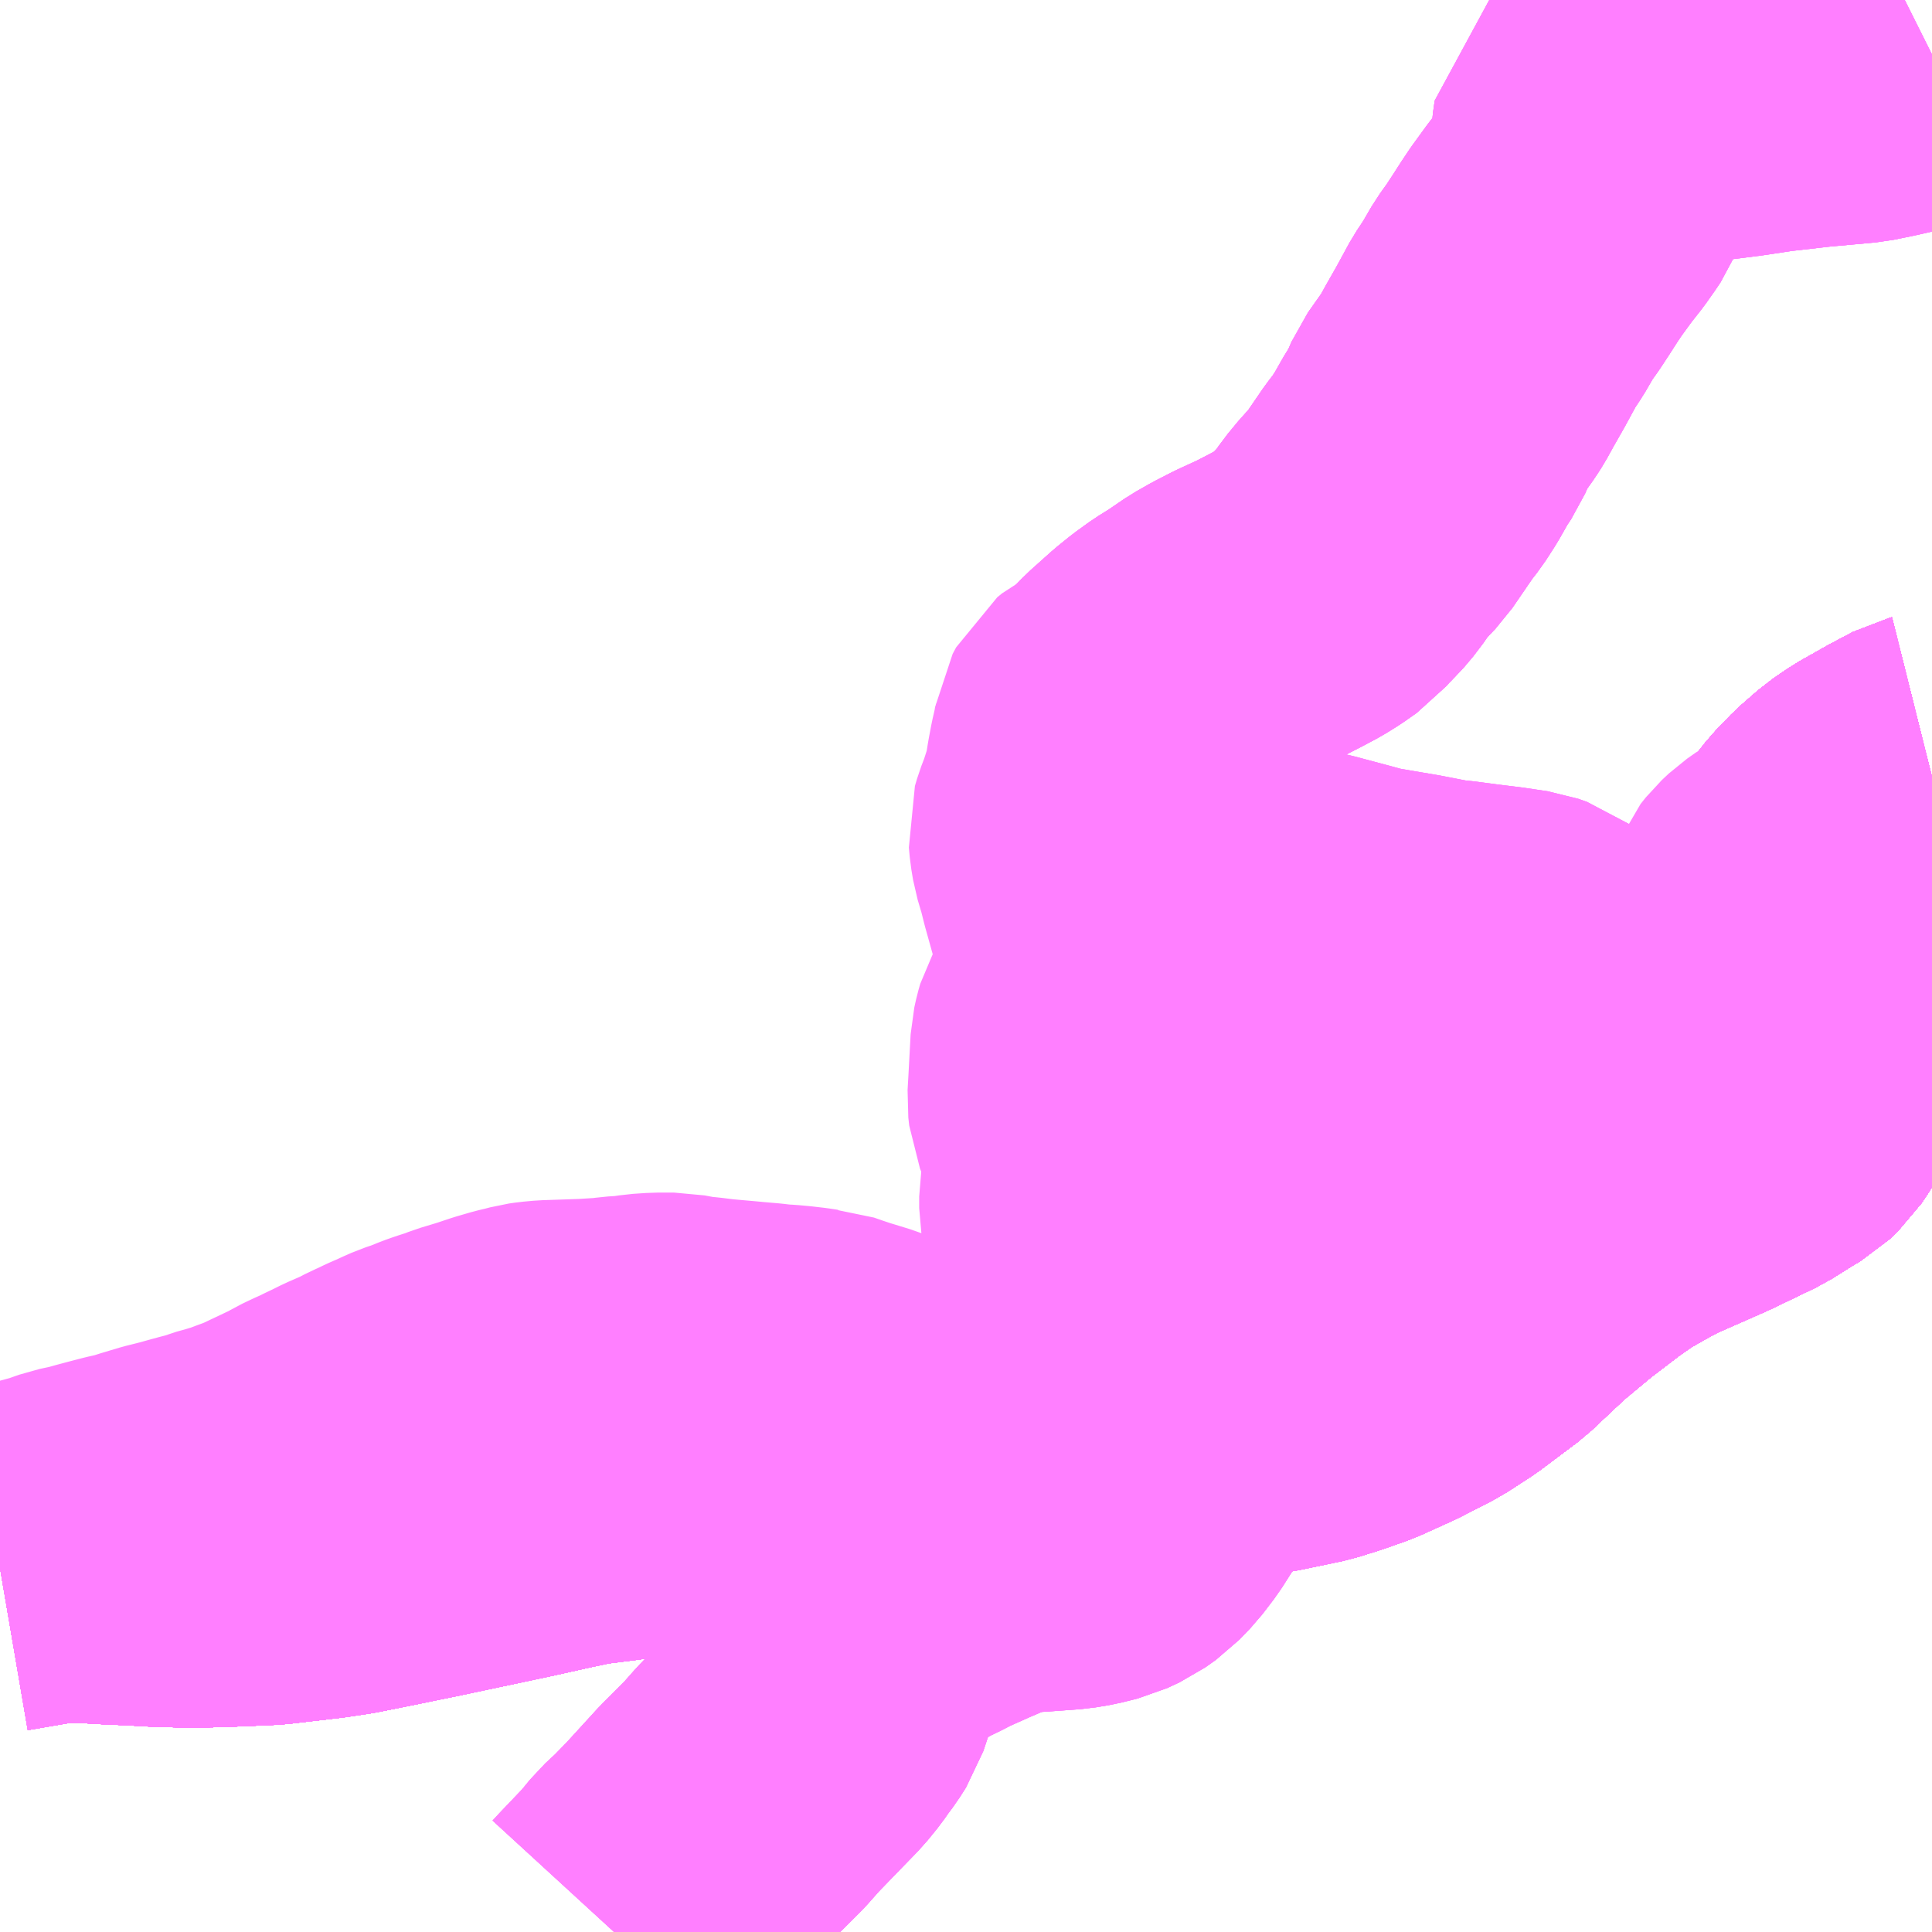 <?xml version="1.0" encoding="UTF-8"?>
<svg  xmlns="http://www.w3.org/2000/svg" xmlns:xlink="http://www.w3.org/1999/xlink" xmlns:go="http://purl.org/svgmap/profile" property="N07_001,N07_002,N07_003,N07_004,N07_005,N07_006,N07_007" viewBox="13280.273 -3480.469 4.395 4.395" go:dataArea="13280.2734375 -3480.46875 4.39453125 4.39453125" >
<globalCoordinateSystem srsName="http://purl.org/crs/84" transform="matrix(100.0,0.0,0.0,-100.0,0.0,0.0)" />
<defs>
 <g id="p0" >
  <circle cx="0.0" cy="0.0" r="3" stroke="green" stroke-width="0.75" vector-effect="non-scaling-stroke" />
 </g>
</defs>
<g fill="none" fill-rule="evenodd" stroke="#FF00FF" stroke-width="0.75" opacity="0.5" vector-effect="non-scaling-stroke" stroke-linejoin="bevel" >
<path content="1,JR東海バス（株）,セレナーデ号,1.0,1.0,1.0," xlink:title="1" d="M13284.668,-3478.701L13284.664,-3478.7L13284.613,-3478.673L13284.551,-3478.638L13284.519,-3478.616L13284.48,-3478.582L13284.448,-3478.549L13284.425,-3478.52L13284.414,-3478.5L13284.387,-3478.441L13284.369,-3478.387L13284.361,-3478.347L13284.359,-3478.317L13284.36,-3478.289L13284.367,-3478.24L13284.379,-3478.156L13284.383,-3478.121L13284.384,-3478.092L13284.379,-3478.057L13284.37,-3478.014L13284.361,-3477.986L13284.348,-3477.964L13284.332,-3477.94L13284.314,-3477.923L13284.292,-3477.91L13284.241,-3477.878L13284.139,-3477.829L13284.014,-3477.774L13283.968,-3477.749L13283.921,-3477.722L13283.915,-3477.718L13283.872,-3477.688L13283.796,-3477.63L13283.719,-3477.566L13283.636,-3477.488L13283.552,-3477.425L13283.498,-3477.39L13283.424,-3477.352L13283.349,-3477.318L13283.298,-3477.3L13283.25,-3477.285L13283.154,-3477.265L13283.008,-3477.244L13282.657,-3477.198L13282.507,-3477.177L13282.453,-3477.171L13282.257,-3477.144L13281.993,-3477.108L13281.765,-3477.078L13281.681,-3477.066L13281.595,-3477.055L13281.538,-3477.043L13281.453,-3477.024L13281.246,-3476.98L13281.129,-3476.956L13281.059,-3476.942L13281.006,-3476.934L13280.886,-3476.92L13280.768,-3476.915L13280.7,-3476.914L13280.63,-3476.916L13280.575,-3476.919L13280.528,-3476.921L13280.458,-3476.925L13280.414,-3476.925L13280.378,-3476.921L13280.273,-3476.903"/>
<path content="1,一畑バス（株）,広島～三次・出雲線,8.0,8.0,8.0," xlink:title="1" d="M13284.668,-3478.701L13284.664,-3478.7L13284.613,-3478.673L13284.551,-3478.638L13284.519,-3478.616L13284.48,-3478.582L13284.448,-3478.549L13284.425,-3478.52L13284.414,-3478.5L13284.387,-3478.441L13284.369,-3478.387L13284.361,-3478.347L13284.359,-3478.317L13284.36,-3478.289L13284.367,-3478.24L13284.379,-3478.156L13284.383,-3478.121L13284.384,-3478.092L13284.379,-3478.057L13284.37,-3478.014L13284.361,-3477.986L13284.348,-3477.964L13284.332,-3477.94L13284.314,-3477.923L13284.292,-3477.91L13284.241,-3477.878L13284.139,-3477.829L13284.014,-3477.774L13283.968,-3477.749L13283.921,-3477.722L13283.915,-3477.718L13283.872,-3477.688L13283.796,-3477.63L13283.719,-3477.566L13283.636,-3477.488L13283.552,-3477.425L13283.498,-3477.39L13283.424,-3477.352L13283.349,-3477.318L13283.298,-3477.3L13283.25,-3477.285L13283.154,-3477.265L13283.008,-3477.244L13282.657,-3477.198L13282.507,-3477.177L13282.453,-3477.171L13282.257,-3477.144L13281.993,-3477.108L13281.765,-3477.078L13281.681,-3477.066L13281.595,-3477.055L13281.538,-3477.043L13281.453,-3477.024L13281.246,-3476.98L13281.129,-3476.956L13281.059,-3476.942L13281.006,-3476.934L13280.886,-3476.92L13280.768,-3476.915L13280.7,-3476.914L13280.63,-3476.916L13280.575,-3476.919L13280.528,-3476.921L13280.458,-3476.925L13280.414,-3476.925L13280.378,-3476.921L13280.273,-3476.903"/>
<path content="1,一畑バス（株）,広島～松江線,8.0,8.0,8.0," xlink:title="1" d="M13284.668,-3478.701L13284.664,-3478.7L13284.613,-3478.673L13284.551,-3478.638L13284.519,-3478.616L13284.48,-3478.582L13284.448,-3478.549L13284.425,-3478.52L13284.414,-3478.5L13284.387,-3478.441L13284.369,-3478.387L13284.361,-3478.347L13284.359,-3478.317L13284.36,-3478.289L13284.367,-3478.24L13284.379,-3478.156L13284.383,-3478.121L13284.384,-3478.092L13284.379,-3478.057L13284.37,-3478.014L13284.361,-3477.986L13284.348,-3477.964L13284.332,-3477.94L13284.314,-3477.923L13284.292,-3477.91L13284.241,-3477.878L13284.139,-3477.829L13284.014,-3477.774L13283.968,-3477.749L13283.921,-3477.722L13283.915,-3477.718L13283.872,-3477.688L13283.796,-3477.63L13283.719,-3477.566L13283.636,-3477.488L13283.552,-3477.425L13283.498,-3477.39L13283.424,-3477.352L13283.349,-3477.318L13283.298,-3477.3L13283.25,-3477.285L13283.154,-3477.265L13283.008,-3477.244L13282.657,-3477.198L13282.507,-3477.177L13282.453,-3477.171L13282.257,-3477.144L13281.993,-3477.108L13281.765,-3477.078L13281.681,-3477.066L13281.595,-3477.055L13281.538,-3477.043L13281.453,-3477.024L13281.246,-3476.98L13281.129,-3476.956L13281.059,-3476.942L13281.006,-3476.934L13280.886,-3476.92L13280.768,-3476.915L13280.7,-3476.914L13280.63,-3476.916L13280.575,-3476.919L13280.528,-3476.921L13280.458,-3476.925L13280.414,-3476.925L13280.378,-3476.921L13280.273,-3476.903"/>
<path content="1,一畑バス（株）,福岡～出雲・松江線,1.0,1.0,1.0," xlink:title="1" d="M13284.668,-3478.701L13284.664,-3478.7L13284.613,-3478.673L13284.551,-3478.638L13284.519,-3478.616L13284.48,-3478.582L13284.448,-3478.549L13284.425,-3478.52L13284.414,-3478.5L13284.387,-3478.441L13284.369,-3478.387L13284.361,-3478.347L13284.359,-3478.317L13284.36,-3478.289L13284.367,-3478.24L13284.379,-3478.156L13284.383,-3478.121L13284.384,-3478.092L13284.379,-3478.057L13284.37,-3478.014L13284.361,-3477.986L13284.348,-3477.964L13284.332,-3477.94L13284.314,-3477.923L13284.292,-3477.91L13284.241,-3477.878L13284.139,-3477.829L13284.014,-3477.774L13283.968,-3477.749L13283.921,-3477.722L13283.915,-3477.718L13283.872,-3477.688L13283.796,-3477.63L13283.719,-3477.566L13283.636,-3477.488L13283.552,-3477.425L13283.498,-3477.39L13283.424,-3477.352L13283.349,-3477.318L13283.298,-3477.3L13283.25,-3477.285L13283.154,-3477.265L13283.008,-3477.244L13282.657,-3477.198L13282.507,-3477.177L13282.453,-3477.171L13282.257,-3477.144L13281.993,-3477.108L13281.765,-3477.078L13281.681,-3477.066L13281.595,-3477.055L13281.538,-3477.043L13281.453,-3477.024L13281.246,-3476.98L13281.129,-3476.956L13281.059,-3476.942L13281.006,-3476.934L13280.886,-3476.92L13280.768,-3476.915L13280.7,-3476.914L13280.63,-3476.916L13280.575,-3476.919L13280.528,-3476.921L13280.458,-3476.925L13280.414,-3476.925L13280.378,-3476.921L13280.273,-3476.903"/>
<path content="1,中国JRバス（株）,広島・三次～名古屋　セレナーデ号,1.0,1.0,1.0," xlink:title="1" d="M13280.273,-3476.903L13280.378,-3476.921L13280.414,-3476.925L13280.458,-3476.925L13280.528,-3476.921L13280.575,-3476.919L13280.63,-3476.916L13280.7,-3476.914L13280.768,-3476.915L13280.886,-3476.92L13281.006,-3476.934L13281.059,-3476.942L13281.129,-3476.956L13281.246,-3476.98L13281.453,-3477.024L13281.538,-3477.043L13281.595,-3477.055L13281.681,-3477.066L13281.765,-3477.078L13281.993,-3477.108L13282.257,-3477.144L13282.453,-3477.171L13282.507,-3477.177L13282.657,-3477.198L13283.008,-3477.244L13283.154,-3477.265L13283.25,-3477.285L13283.298,-3477.3L13283.349,-3477.318L13283.424,-3477.352L13283.498,-3477.39L13283.552,-3477.425L13283.636,-3477.488L13283.719,-3477.566L13283.796,-3477.63L13283.872,-3477.688L13283.915,-3477.718L13283.921,-3477.722L13283.968,-3477.749L13284.014,-3477.774L13284.139,-3477.829L13284.241,-3477.878L13284.292,-3477.91L13284.314,-3477.923L13284.332,-3477.94L13284.348,-3477.964L13284.361,-3477.986L13284.37,-3478.014L13284.379,-3478.057L13284.384,-3478.092L13284.383,-3478.121L13284.379,-3478.156L13284.367,-3478.24L13284.36,-3478.289L13284.359,-3478.317L13284.361,-3478.347L13284.369,-3478.387L13284.387,-3478.441L13284.414,-3478.5L13284.425,-3478.52L13284.448,-3478.549L13284.48,-3478.582L13284.519,-3478.616L13284.551,-3478.638L13284.613,-3478.673L13284.664,-3478.7L13284.668,-3478.701"/>
<path content="1,中国JRバス（株）,広島～出雲市　みこと,8.0,8.0,8.0," xlink:title="1" d="M13284.668,-3478.701L13284.664,-3478.7L13284.613,-3478.673L13284.551,-3478.638L13284.519,-3478.616L13284.48,-3478.582L13284.448,-3478.549L13284.425,-3478.52L13284.414,-3478.5L13284.387,-3478.441L13284.369,-3478.387L13284.361,-3478.347L13284.359,-3478.317L13284.36,-3478.289L13284.367,-3478.24L13284.379,-3478.156L13284.383,-3478.121L13284.384,-3478.092L13284.379,-3478.057L13284.37,-3478.014L13284.361,-3477.986L13284.348,-3477.964L13284.332,-3477.94L13284.314,-3477.923L13284.292,-3477.91L13284.241,-3477.878L13284.139,-3477.829L13284.014,-3477.774L13283.968,-3477.749L13283.921,-3477.722L13283.915,-3477.718L13283.872,-3477.688L13283.796,-3477.63L13283.719,-3477.566L13283.636,-3477.488L13283.552,-3477.425L13283.498,-3477.39L13283.424,-3477.352L13283.349,-3477.318L13283.298,-3477.3L13283.25,-3477.285L13283.154,-3477.265L13283.008,-3477.244L13282.657,-3477.198L13282.507,-3477.177L13282.453,-3477.171L13282.257,-3477.144L13281.993,-3477.108L13281.765,-3477.078L13281.681,-3477.066L13281.595,-3477.055L13281.538,-3477.043L13281.453,-3477.024L13281.246,-3476.98L13281.129,-3476.956L13281.059,-3476.942L13281.006,-3476.934L13280.886,-3476.92L13280.768,-3476.915L13280.7,-3476.914L13280.63,-3476.916L13280.575,-3476.919L13280.528,-3476.921L13280.458,-3476.925L13280.414,-3476.925L13280.378,-3476.921L13280.273,-3476.903"/>
<path content="1,中国JRバス（株）,江津・益田・浜田～大阪　浜田道エクスプレス,3.0,3.0,3.0," xlink:title="1" d="M13280.273,-3476.903L13280.378,-3476.921L13280.414,-3476.925L13280.458,-3476.925L13280.528,-3476.921L13280.575,-3476.919L13280.63,-3476.916L13280.7,-3476.914L13280.768,-3476.915L13280.886,-3476.92L13281.006,-3476.934L13281.059,-3476.942L13281.129,-3476.956L13281.246,-3476.98L13281.453,-3477.024L13281.538,-3477.043L13281.595,-3477.055L13281.681,-3477.066L13281.765,-3477.078L13281.993,-3477.108L13282.257,-3477.144L13282.453,-3477.171L13282.507,-3477.177L13282.657,-3477.198L13283.008,-3477.244L13283.154,-3477.265L13283.25,-3477.285L13283.298,-3477.3L13283.349,-3477.318L13283.424,-3477.352L13283.498,-3477.39L13283.552,-3477.425L13283.636,-3477.488L13283.719,-3477.566L13283.796,-3477.63L13283.872,-3477.688L13283.915,-3477.718L13283.921,-3477.722L13283.968,-3477.749L13284.014,-3477.774L13284.139,-3477.829L13284.241,-3477.878L13284.292,-3477.91L13284.314,-3477.923L13284.332,-3477.94L13284.348,-3477.964L13284.361,-3477.986L13284.37,-3478.014L13284.379,-3478.057L13284.384,-3478.092L13284.383,-3478.121L13284.379,-3478.156L13284.367,-3478.24L13284.36,-3478.289L13284.359,-3478.317L13284.361,-3478.347L13284.369,-3478.387L13284.387,-3478.441L13284.414,-3478.5L13284.425,-3478.52L13284.448,-3478.549L13284.48,-3478.582L13284.519,-3478.616L13284.551,-3478.638L13284.613,-3478.673L13284.664,-3478.7L13284.668,-3478.701"/>
<path content="1,中国JRバス（株）,津和野・益田・浜田・三次～東京　いわみエクスプレス,1.0,1.0,1.0," xlink:title="1" d="M13280.273,-3476.903L13280.378,-3476.921L13280.414,-3476.925L13280.458,-3476.925L13280.528,-3476.921L13280.575,-3476.919L13280.63,-3476.916L13280.7,-3476.914L13280.768,-3476.915L13280.886,-3476.92L13281.006,-3476.934L13281.059,-3476.942L13281.129,-3476.956L13281.246,-3476.98L13281.453,-3477.024L13281.538,-3477.043L13281.595,-3477.055L13281.681,-3477.066L13281.765,-3477.078L13281.993,-3477.108L13282.257,-3477.144L13282.453,-3477.171L13282.507,-3477.177L13282.657,-3477.198L13283.008,-3477.244L13283.154,-3477.265L13283.25,-3477.285L13283.298,-3477.3L13283.349,-3477.318L13283.424,-3477.352L13283.498,-3477.39L13283.552,-3477.425L13283.636,-3477.488L13283.719,-3477.566L13283.796,-3477.63L13283.872,-3477.688L13283.915,-3477.718L13283.921,-3477.722L13283.968,-3477.749L13284.014,-3477.774L13284.139,-3477.829L13284.241,-3477.878L13284.292,-3477.91L13284.314,-3477.923L13284.332,-3477.94L13284.348,-3477.964L13284.361,-3477.986L13284.37,-3478.014L13284.379,-3478.057L13284.384,-3478.092L13284.383,-3478.121L13284.379,-3478.156L13284.367,-3478.24L13284.36,-3478.289L13284.359,-3478.317L13284.361,-3478.347L13284.369,-3478.387L13284.387,-3478.441L13284.414,-3478.5L13284.425,-3478.52L13284.448,-3478.549L13284.48,-3478.582L13284.519,-3478.616L13284.551,-3478.638L13284.613,-3478.673L13284.664,-3478.7L13284.668,-3478.701"/>
<path content="1,亀の井バス（株）,大分⇔名古屋,1.0,1.0,1.0," xlink:title="1" d="M13280.273,-3476.903L13280.378,-3476.921L13280.414,-3476.925L13280.458,-3476.925L13280.528,-3476.921L13280.575,-3476.919L13280.63,-3476.916L13280.7,-3476.914L13280.768,-3476.915L13280.886,-3476.92L13281.006,-3476.934L13281.059,-3476.942L13281.129,-3476.956L13281.246,-3476.98L13281.453,-3477.024L13281.538,-3477.043L13281.595,-3477.055L13281.681,-3477.066L13281.765,-3477.078L13281.993,-3477.108L13282.257,-3477.144L13282.453,-3477.171L13282.507,-3477.177L13282.657,-3477.198L13283.008,-3477.244L13283.154,-3477.265L13283.25,-3477.285L13283.298,-3477.3L13283.349,-3477.318L13283.424,-3477.352L13283.498,-3477.39L13283.552,-3477.425L13283.636,-3477.488L13283.719,-3477.566L13283.796,-3477.63L13283.872,-3477.688L13283.915,-3477.718L13283.921,-3477.722L13283.968,-3477.749L13284.014,-3477.774L13284.139,-3477.829L13284.241,-3477.878L13284.292,-3477.91L13284.314,-3477.923L13284.332,-3477.94L13284.348,-3477.964L13284.361,-3477.986L13284.37,-3478.014L13284.379,-3478.057L13284.384,-3478.092L13284.383,-3478.121L13284.379,-3478.156L13284.367,-3478.24L13284.36,-3478.289L13284.359,-3478.317L13284.361,-3478.347L13284.369,-3478.387L13284.387,-3478.441L13284.414,-3478.5L13284.425,-3478.52L13284.448,-3478.549L13284.48,-3478.582L13284.519,-3478.616L13284.551,-3478.638L13284.613,-3478.673L13284.664,-3478.7L13284.668,-3478.701"/>
<path content="1,備北交通（株）,三城線,37.0,0.0,0.0," xlink:title="1" d="M13284.668,-3480.345L13284.662,-3480.342L13284.631,-3480.327L13284.604,-3480.314L13284.59,-3480.309L13284.572,-3480.305L13284.55,-3480.3L13284.506,-3480.291L13284.451,-3480.286L13284.396,-3480.281L13284.3,-3480.27L13284.234,-3480.26L13284.14,-3480.248L13284.108,-3480.242L13284.023,-3480.229L13283.96,-3480.219L13283.944,-3480.213L13283.924,-3480.201L13283.908,-3480.187L13283.904,-3480.159L13283.902,-3480.12L13283.899,-3480.095L13283.892,-3480.079L13283.883,-3480.054L13283.875,-3480.035L13283.867,-3480.023L13283.848,-3479.996L13283.822,-3479.963L13283.79,-3479.919L13283.774,-3479.895L13283.758,-3479.87L13283.737,-3479.838L13283.717,-3479.81L13283.692,-3479.767L13283.672,-3479.737L13283.641,-3479.68L13283.616,-3479.636L13283.6,-3479.607L13283.591,-3479.593L13283.555,-3479.542L13283.535,-3479.496L13283.519,-3479.472L13283.494,-3479.428L13283.474,-3479.397L13283.456,-3479.374L13283.43,-3479.336L13283.404,-3479.298L13283.379,-3479.272L13283.355,-3479.243L13283.338,-3479.218L13283.316,-3479.192L13283.299,-3479.176L13283.28,-3479.154L13283.253,-3479.135L13283.229,-3479.12L13283.195,-3479.102L13283.158,-3479.083L13283.11,-3479.061L13283.073,-3479.042L13283.043,-3479.025L13282.999,-3478.995L13282.97,-3478.977L13282.941,-3478.956L13282.915,-3478.935L13282.886,-3478.909L13282.867,-3478.892L13282.841,-3478.865L13282.828,-3478.848L13282.82,-3478.825L13282.822,-3478.793L13282.831,-3478.76L13282.84,-3478.738L13282.849,-3478.722L13282.867,-3478.683L13282.88,-3478.662L13282.894,-3478.644L13282.911,-3478.622L13282.932,-3478.594L13282.953,-3478.564L13282.966,-3478.544L13282.981,-3478.518L13283.013,-3478.481L13283.029,-3478.463L13283.046,-3478.449L13283.072,-3478.436L13283.098,-3478.427L13283.117,-3478.422L13283.169,-3478.407L13283.213,-3478.396L13283.261,-3478.385L13283.336,-3478.365L13283.376,-3478.354L13283.416,-3478.347L13283.481,-3478.336L13283.553,-3478.322L13283.583,-3478.319L13283.636,-3478.312L13283.685,-3478.306L13283.739,-3478.298L13283.759,-3478.291L13283.789,-3478.269L13283.809,-3478.249L13283.823,-3478.223L13283.828,-3478.209L13283.831,-3478.197L13283.832,-3478.183L13283.826,-3478.166L13283.819,-3478.146L13283.807,-3478.119L13283.791,-3478.101L13283.774,-3478.084L13283.761,-3478.074L13283.74,-3478.065L13283.707,-3478.05L13283.673,-3478.033L13283.623,-3478.012L13283.56,-3477.985L13283.503,-3477.959L13283.469,-3477.943L13283.433,-3477.929L13283.388,-3477.911L13283.359,-3477.893L13283.333,-3477.873L13283.31,-3477.854L13283.278,-3477.824L13283.248,-3477.793L13283.219,-3477.76L13283.193,-3477.735L13283.169,-3477.711L13283.155,-3477.694L13283.141,-3477.674L13283.133,-3477.649L13283.128,-3477.614L13283.126,-3477.58L13283.128,-3477.548L13283.129,-3477.518L13283.13,-3477.504L13283.127,-3477.478L13283.114,-3477.448L13283.091,-3477.413L13283.07,-3477.381L13283.051,-3477.349L13283.018,-3477.294L13282.997,-3477.261L13282.973,-3477.22L13282.93,-3477.148L13282.899,-3477.1L13282.873,-3477.059L13282.847,-3477.025L13282.822,-3476.999L13282.798,-3476.982L13282.77,-3476.969L13282.734,-3476.96L13282.704,-3476.955L13282.636,-3476.95L13282.59,-3476.947L13282.561,-3476.942L13282.529,-3476.932L13282.506,-3476.924L13282.464,-3476.906L13282.408,-3476.881L13282.385,-3476.869L13282.354,-3476.854L13282.329,-3476.84L13282.301,-3476.829L13282.254,-3476.815L13282.229,-3476.796L13282.22,-3476.786L13282.211,-3476.775L13282.199,-3476.753L13282.193,-3476.741L13282.189,-3476.726L13282.185,-3476.712L13282.177,-3476.679L13282.166,-3476.64L13282.154,-3476.604L13282.14,-3476.582L13282.125,-3476.562L13282.114,-3476.546L13282.092,-3476.519L13282.056,-3476.482L13281.997,-3476.421L13281.966,-3476.386L13281.931,-3476.351L13281.909,-3476.329L13281.877,-3476.294L13281.835,-3476.248L13281.798,-3476.21L13281.769,-3476.183L13281.742,-3476.15L13281.681,-3476.086L13281.67,-3476.074"/>
<path content="1,備北交通（株）,上村線,1.0,0.0,0.0," xlink:title="1" d="M13284.668,-3480.345L13284.662,-3480.342L13284.631,-3480.327L13284.604,-3480.314L13284.59,-3480.309L13284.572,-3480.305L13284.55,-3480.3L13284.506,-3480.291L13284.451,-3480.286L13284.396,-3480.281L13284.3,-3480.27L13284.234,-3480.26L13284.14,-3480.248L13284.108,-3480.242L13284.023,-3480.229L13283.96,-3480.219L13283.944,-3480.213L13283.924,-3480.201L13283.908,-3480.187L13283.904,-3480.159L13283.902,-3480.12L13283.899,-3480.095L13283.892,-3480.079L13283.883,-3480.054L13283.875,-3480.035L13283.867,-3480.023L13283.848,-3479.996L13283.822,-3479.963L13283.79,-3479.919L13283.774,-3479.895L13283.758,-3479.87L13283.737,-3479.838L13283.717,-3479.81L13283.692,-3479.767L13283.672,-3479.737L13283.641,-3479.68L13283.616,-3479.636L13283.6,-3479.607L13283.591,-3479.593L13283.555,-3479.542L13283.535,-3479.496L13283.519,-3479.472L13283.494,-3479.428L13283.474,-3479.397L13283.456,-3479.374L13283.43,-3479.336L13283.404,-3479.298L13283.379,-3479.272L13283.355,-3479.243L13283.338,-3479.218L13283.316,-3479.192L13283.299,-3479.176L13283.28,-3479.154L13283.253,-3479.135L13283.229,-3479.12L13283.195,-3479.102L13283.158,-3479.083L13283.11,-3479.061L13283.073,-3479.042L13283.043,-3479.025L13282.999,-3478.995L13282.97,-3478.977L13282.941,-3478.956L13282.915,-3478.935L13282.886,-3478.909L13282.867,-3478.892L13282.841,-3478.865L13282.828,-3478.848L13282.79,-3478.829L13282.779,-3478.82L13282.771,-3478.805L13282.768,-3478.785L13282.76,-3478.75L13282.754,-3478.718L13282.748,-3478.68L13282.739,-3478.649L13282.729,-3478.618L13282.719,-3478.592L13282.714,-3478.575L13282.716,-3478.553L13282.72,-3478.529L13282.731,-3478.492L13282.739,-3478.46L13282.751,-3478.417L13282.763,-3478.374L13282.784,-3478.321L13282.795,-3478.292L13282.801,-3478.268L13282.804,-3478.245L13282.802,-3478.219L13282.796,-3478.204L13282.783,-3478.188L13282.765,-3478.172L13282.748,-3478.155L13282.735,-3478.142L13282.727,-3478.128L13282.723,-3478.114L13282.719,-3478.096L13282.717,-3478.059L13282.714,-3478.003L13282.712,-3477.968L13282.714,-3477.95L13282.722,-3477.93L13282.74,-3477.897L13282.748,-3477.874L13282.753,-3477.85L13282.754,-3477.836L13282.753,-3477.819L13282.749,-3477.797L13282.743,-3477.771L13282.739,-3477.747L13282.739,-3477.721L13282.742,-3477.704L13282.747,-3477.684L13282.76,-3477.651L13282.77,-3477.625L13282.78,-3477.602L13282.783,-3477.586L13282.784,-3477.564L13282.779,-3477.546L13282.775,-3477.526L13282.765,-3477.5L13282.753,-3477.467L13282.74,-3477.44L13282.733,-3477.422L13282.724,-3477.408L13282.706,-3477.394L13282.69,-3477.376L13282.671,-3477.352L13282.655,-3477.342L13282.637,-3477.338L13282.612,-3477.338L13282.574,-3477.337L13282.561,-3477.333L13282.534,-3477.316L13282.51,-3477.302L13282.478,-3477.289L13282.448,-3477.276L13282.429,-3477.272L13282.408,-3477.272L13282.386,-3477.275L13282.362,-3477.279L13282.345,-3477.282L13282.325,-3477.286L13282.306,-3477.291L13282.273,-3477.301L13282.249,-3477.308L13282.234,-3477.314L13282.208,-3477.322L13282.185,-3477.329L13282.161,-3477.337L13282.138,-3477.345L13282.124,-3477.346L13282.104,-3477.349L13282.078,-3477.352L13282.056,-3477.354L13282.037,-3477.355L13282.012,-3477.358L13281.977,-3477.361L13281.956,-3477.363L13281.933,-3477.365L13281.9,-3477.368L13281.868,-3477.372L13281.844,-3477.374L13281.823,-3477.378L13281.807,-3477.381L13281.789,-3477.381L13281.768,-3477.381L13281.738,-3477.379L13281.712,-3477.375L13281.68,-3477.373L13281.659,-3477.37L13281.64,-3477.369L13281.608,-3477.367L13281.579,-3477.366L13281.55,-3477.365L13281.52,-3477.364L13281.498,-3477.362L13281.484,-3477.36L13281.469,-3477.356L13281.448,-3477.351L13281.417,-3477.342L13281.399,-3477.336L13281.384,-3477.331L13281.368,-3477.326L13281.338,-3477.317L13281.32,-3477.31L13281.292,-3477.301L13281.275,-3477.295L13281.258,-3477.288L13281.242,-3477.282L13281.224,-3477.276L13281.206,-3477.268L13281.191,-3477.261L13281.179,-3477.256L13281.166,-3477.25L13281.154,-3477.244L13281.14,-3477.238L13281.119,-3477.227L13281.101,-3477.219L13281.078,-3477.209L13281.058,-3477.199L13281.039,-3477.19L13281.025,-3477.183L13281.007,-3477.175L13280.986,-3477.165L13280.969,-3477.155L13280.95,-3477.146L13280.929,-3477.136L13280.912,-3477.128L13280.891,-3477.118L13280.872,-3477.11L13280.85,-3477.102L13280.829,-3477.094L13280.796,-3477.084L13280.774,-3477.078L13280.756,-3477.071L13280.735,-3477.066L13280.713,-3477.06L13280.688,-3477.053L13280.652,-3477.044L13280.612,-3477.032L13280.587,-3477.024L13280.556,-3477.017L13280.529,-3477.01L13280.499,-3477.002L13280.474,-3476.995L13280.441,-3476.988L13280.407,-3476.976L13280.378,-3476.968L13280.355,-3476.962L13280.325,-3476.955L13280.29,-3476.948L13280.273,-3476.944"/>
<path content="1,備北交通（株）,吉田線,5.0,0.0,0.0," xlink:title="1" d="M13284.668,-3480.345L13284.662,-3480.342L13284.631,-3480.327L13284.604,-3480.314L13284.59,-3480.309L13284.572,-3480.305L13284.55,-3480.3L13284.506,-3480.291L13284.451,-3480.286L13284.396,-3480.281L13284.3,-3480.27L13284.234,-3480.26L13284.14,-3480.248L13284.108,-3480.242L13284.023,-3480.229L13283.96,-3480.219L13283.944,-3480.213L13283.924,-3480.201L13283.908,-3480.187L13283.904,-3480.159L13283.902,-3480.12L13283.899,-3480.095L13283.892,-3480.079L13283.883,-3480.054L13283.875,-3480.035L13283.867,-3480.023L13283.848,-3479.996L13283.822,-3479.963L13283.79,-3479.919L13283.774,-3479.895L13283.758,-3479.87L13283.737,-3479.838L13283.717,-3479.81L13283.692,-3479.767L13283.672,-3479.737L13283.641,-3479.68L13283.616,-3479.636L13283.6,-3479.607L13283.591,-3479.593L13283.555,-3479.542L13283.535,-3479.496L13283.519,-3479.472L13283.494,-3479.428L13283.474,-3479.397L13283.456,-3479.374L13283.43,-3479.336L13283.404,-3479.298L13283.379,-3479.272L13283.355,-3479.243L13283.338,-3479.218L13283.316,-3479.192L13283.299,-3479.176L13283.28,-3479.154L13283.253,-3479.135L13283.229,-3479.12L13283.195,-3479.102L13283.158,-3479.083L13283.11,-3479.061L13283.073,-3479.042L13283.043,-3479.025L13282.999,-3478.995L13282.97,-3478.977L13282.941,-3478.956L13282.915,-3478.935L13282.886,-3478.909L13282.867,-3478.892L13282.841,-3478.865L13282.828,-3478.848L13282.82,-3478.825L13282.822,-3478.793L13282.831,-3478.76L13282.84,-3478.738L13282.849,-3478.722L13282.867,-3478.683L13282.88,-3478.662L13282.894,-3478.644L13282.911,-3478.622L13282.932,-3478.594L13282.953,-3478.564L13282.966,-3478.544L13282.981,-3478.518L13283.013,-3478.481L13283.029,-3478.463L13283.046,-3478.449L13283.072,-3478.436L13283.098,-3478.427L13283.117,-3478.422L13283.169,-3478.407L13283.213,-3478.396L13283.261,-3478.385L13283.336,-3478.365L13283.376,-3478.354L13283.416,-3478.347L13283.481,-3478.336L13283.553,-3478.322L13283.583,-3478.319L13283.636,-3478.312L13283.685,-3478.306L13283.739,-3478.298L13283.759,-3478.291L13283.789,-3478.269L13283.809,-3478.249L13283.823,-3478.223L13283.828,-3478.209L13283.831,-3478.197L13283.832,-3478.183L13283.826,-3478.166L13283.819,-3478.146L13283.807,-3478.119L13283.791,-3478.101L13283.774,-3478.084L13283.761,-3478.074L13283.74,-3478.065L13283.707,-3478.05L13283.673,-3478.033L13283.623,-3478.012L13283.56,-3477.985L13283.503,-3477.959L13283.469,-3477.943L13283.433,-3477.929L13283.388,-3477.911L13283.359,-3477.893L13283.333,-3477.873L13283.31,-3477.854L13283.278,-3477.824L13283.248,-3477.793L13283.219,-3477.76L13283.193,-3477.735L13283.169,-3477.711L13283.155,-3477.694L13283.141,-3477.674L13283.133,-3477.649L13283.128,-3477.614L13283.126,-3477.58L13283.128,-3477.548L13283.129,-3477.518L13283.13,-3477.504L13283.127,-3477.478L13283.114,-3477.448L13283.091,-3477.413L13283.07,-3477.381L13283.051,-3477.349L13283.018,-3477.294L13282.997,-3477.261L13282.973,-3477.22L13282.93,-3477.148L13282.899,-3477.1L13282.873,-3477.059L13282.847,-3477.025L13282.822,-3476.999L13282.798,-3476.982L13282.77,-3476.969L13282.734,-3476.96L13282.704,-3476.955L13282.636,-3476.95L13282.59,-3476.947L13282.561,-3476.942L13282.529,-3476.932L13282.506,-3476.924L13282.464,-3476.906L13282.408,-3476.881L13282.385,-3476.869L13282.354,-3476.854L13282.329,-3476.84L13282.301,-3476.829L13282.254,-3476.815L13282.229,-3476.796L13282.22,-3476.786L13282.211,-3476.775L13282.199,-3476.753L13282.193,-3476.741L13282.189,-3476.726L13282.185,-3476.712L13282.177,-3476.679L13282.166,-3476.64L13282.154,-3476.604L13282.14,-3476.582L13282.125,-3476.562L13282.114,-3476.546L13282.092,-3476.519L13282.056,-3476.482L13281.997,-3476.421L13281.966,-3476.386L13281.931,-3476.351L13281.909,-3476.329L13281.877,-3476.294L13281.835,-3476.248L13281.798,-3476.21L13281.769,-3476.183L13281.742,-3476.15L13281.681,-3476.086L13281.67,-3476.074"/>
<path content="1,備北交通（株）,広島線（高野～広島）,2.0,2.0,2.0," xlink:title="1" d="M13280.273,-3476.903L13280.378,-3476.921L13280.414,-3476.925L13280.458,-3476.925L13280.528,-3476.921L13280.575,-3476.919L13280.63,-3476.916L13280.7,-3476.914L13280.768,-3476.915L13280.886,-3476.92L13281.006,-3476.934L13281.059,-3476.942L13281.129,-3476.956L13281.246,-3476.98L13281.453,-3477.024L13281.538,-3477.043L13281.595,-3477.055L13281.681,-3477.066L13281.765,-3477.078L13281.993,-3477.108L13282.257,-3477.144L13282.453,-3477.171L13282.507,-3477.177L13282.657,-3477.198L13283.008,-3477.244L13283.154,-3477.265L13283.25,-3477.285L13283.298,-3477.3L13283.349,-3477.318L13283.424,-3477.352L13283.498,-3477.39L13283.552,-3477.425L13283.636,-3477.488L13283.719,-3477.566L13283.796,-3477.63L13283.872,-3477.688L13283.915,-3477.718L13283.921,-3477.722L13283.968,-3477.749L13284.014,-3477.774L13284.139,-3477.829L13284.241,-3477.878L13284.292,-3477.91L13284.314,-3477.923L13284.332,-3477.94L13284.348,-3477.964L13284.361,-3477.986L13284.37,-3478.014L13284.379,-3478.057L13284.384,-3478.092L13284.383,-3478.121L13284.379,-3478.156L13284.367,-3478.24L13284.36,-3478.289L13284.359,-3478.317L13284.361,-3478.347L13284.369,-3478.387L13284.387,-3478.441L13284.414,-3478.5L13284.425,-3478.52L13284.448,-3478.549L13284.48,-3478.582L13284.519,-3478.616L13284.551,-3478.638L13284.613,-3478.673L13284.664,-3478.7L13284.668,-3478.701"/>
<path content="1,備北交通（株）,敷名志和地線,4.0,0.0,0.0," xlink:title="1" d="M13281.67,-3476.074L13281.681,-3476.086L13281.742,-3476.15L13281.769,-3476.183L13281.798,-3476.21L13281.835,-3476.248L13281.877,-3476.294L13281.909,-3476.329L13281.931,-3476.351L13281.966,-3476.386L13281.997,-3476.421L13282.056,-3476.482L13282.092,-3476.519L13282.114,-3476.546L13282.125,-3476.562L13282.14,-3476.582L13282.154,-3476.604L13282.166,-3476.64L13282.177,-3476.679L13282.185,-3476.712L13282.189,-3476.726L13282.193,-3476.741L13282.199,-3476.753L13282.211,-3476.775L13282.22,-3476.786L13282.229,-3476.796L13282.254,-3476.815L13282.301,-3476.829L13282.329,-3476.84L13282.354,-3476.854L13282.385,-3476.869L13282.408,-3476.881L13282.464,-3476.906L13282.506,-3476.924L13282.529,-3476.932L13282.561,-3476.942L13282.59,-3476.947L13282.636,-3476.95L13282.704,-3476.955L13282.734,-3476.96L13282.77,-3476.969L13282.798,-3476.982L13282.822,-3476.999L13282.847,-3477.025L13282.873,-3477.059L13282.899,-3477.1L13282.93,-3477.148L13282.973,-3477.22L13282.997,-3477.261L13283.018,-3477.294L13283.051,-3477.349L13283.07,-3477.381L13283.091,-3477.413L13283.114,-3477.448L13283.127,-3477.478L13283.13,-3477.504L13283.129,-3477.518L13283.128,-3477.548L13283.126,-3477.58L13283.128,-3477.614L13283.133,-3477.649L13283.141,-3477.674L13283.155,-3477.694L13283.169,-3477.711L13283.193,-3477.735L13283.219,-3477.76L13283.248,-3477.793L13283.278,-3477.824L13283.31,-3477.854L13283.333,-3477.873L13283.359,-3477.893L13283.388,-3477.911L13283.433,-3477.929L13283.469,-3477.943L13283.503,-3477.959L13283.56,-3477.985L13283.623,-3478.012L13283.673,-3478.033L13283.697,-3478.019L13283.717,-3478.009L13283.73,-3478.006L13283.74,-3478.007L13283.754,-3478.01L13283.778,-3478.024L13283.797,-3478.035L13283.817,-3478.042L13283.844,-3478.047L13283.867,-3478.047L13283.892,-3478.043L13283.935,-3478.03L13283.994,-3478.012L13284.043,-3477.995L13284.067,-3477.989L13284.089,-3477.987L13284.108,-3477.987L13284.131,-3477.995L13284.158,-3478.012L13284.188,-3478.038L13284.231,-3478.077L13284.265,-3478.111L13284.293,-3478.139L13284.305,-3478.159L13284.307,-3478.175L13284.304,-3478.214L13284.299,-3478.247L13284.289,-3478.29L13284.284,-3478.319L13284.283,-3478.343L13284.283,-3478.365L13284.29,-3478.386L13284.298,-3478.406L13284.31,-3478.421L13284.326,-3478.436L13284.346,-3478.45L13284.37,-3478.462L13284.425,-3478.475L13284.452,-3478.479L13284.493,-3478.486L13284.536,-3478.498L13284.578,-3478.509L13284.612,-3478.52L13284.641,-3478.532L13284.664,-3478.545L13284.668,-3478.548"/>
<path content="1,備北交通（株）,高宮甲田線,7.0,0.0,0.0," xlink:title="1" d="M13281.67,-3476.074L13281.681,-3476.086L13281.742,-3476.15L13281.769,-3476.183L13281.798,-3476.21L13281.835,-3476.248L13281.877,-3476.294L13281.909,-3476.329L13281.931,-3476.351L13281.966,-3476.386L13281.997,-3476.421L13282.056,-3476.482L13282.092,-3476.519L13282.114,-3476.546L13282.125,-3476.562L13282.14,-3476.582L13282.154,-3476.604L13282.166,-3476.64L13282.177,-3476.679L13282.185,-3476.712L13282.189,-3476.726L13282.193,-3476.741L13282.199,-3476.753L13282.211,-3476.775L13282.22,-3476.786L13282.229,-3476.796L13282.254,-3476.815L13282.301,-3476.829L13282.329,-3476.84L13282.354,-3476.854L13282.385,-3476.869L13282.408,-3476.881L13282.464,-3476.906L13282.506,-3476.924L13282.529,-3476.932L13282.561,-3476.942L13282.59,-3476.947L13282.636,-3476.95L13282.704,-3476.955L13282.734,-3476.96L13282.77,-3476.969L13282.798,-3476.982L13282.822,-3476.999L13282.847,-3477.025L13282.873,-3477.059L13282.899,-3477.1L13282.93,-3477.148L13282.973,-3477.22L13282.997,-3477.261L13283.018,-3477.294L13283.051,-3477.349L13283.07,-3477.381L13283.091,-3477.413L13283.114,-3477.448L13283.127,-3477.478L13283.13,-3477.504L13283.129,-3477.518L13283.128,-3477.548L13283.126,-3477.58L13283.128,-3477.614L13283.133,-3477.649L13283.141,-3477.674L13283.155,-3477.694L13283.169,-3477.711L13283.193,-3477.735L13283.219,-3477.76L13283.248,-3477.793L13283.278,-3477.824L13283.31,-3477.854L13283.333,-3477.873L13283.359,-3477.893L13283.388,-3477.911L13283.433,-3477.929L13283.469,-3477.943L13283.503,-3477.959L13283.56,-3477.985L13283.623,-3478.012L13283.673,-3478.033L13283.707,-3478.05L13283.74,-3478.065L13283.761,-3478.074L13283.774,-3478.084L13283.791,-3478.101L13283.807,-3478.119L13283.819,-3478.146L13283.826,-3478.166L13283.832,-3478.183L13283.831,-3478.197L13283.828,-3478.209L13283.823,-3478.223L13283.809,-3478.249L13283.789,-3478.269L13283.759,-3478.291L13283.739,-3478.298L13283.685,-3478.306L13283.636,-3478.312L13283.583,-3478.319L13283.553,-3478.322L13283.481,-3478.336L13283.416,-3478.347L13283.376,-3478.354L13283.336,-3478.365L13283.261,-3478.385L13283.213,-3478.396L13283.169,-3478.407L13283.117,-3478.422L13283.098,-3478.427L13283.072,-3478.436L13283.046,-3478.449L13283.029,-3478.463L13283.013,-3478.481L13282.981,-3478.518L13282.966,-3478.544L13282.953,-3478.564L13282.932,-3478.594L13282.911,-3478.622L13282.894,-3478.644L13282.88,-3478.662L13282.867,-3478.683L13282.849,-3478.722L13282.84,-3478.738L13282.831,-3478.76L13282.822,-3478.793L13282.82,-3478.825L13282.828,-3478.848L13282.841,-3478.865L13282.867,-3478.892L13282.886,-3478.909L13282.915,-3478.935L13282.941,-3478.956L13282.97,-3478.977L13282.999,-3478.995L13283.043,-3479.025L13283.073,-3479.042L13283.11,-3479.061L13283.158,-3479.083L13283.195,-3479.102L13283.229,-3479.12L13283.253,-3479.135L13283.28,-3479.154L13283.299,-3479.176L13283.316,-3479.192L13283.338,-3479.218L13283.355,-3479.243L13283.379,-3479.272L13283.404,-3479.298L13283.43,-3479.336L13283.456,-3479.374L13283.474,-3479.397L13283.494,-3479.428L13283.519,-3479.472L13283.535,-3479.496L13283.555,-3479.542L13283.591,-3479.593L13283.6,-3479.607L13283.616,-3479.636L13283.641,-3479.68L13283.672,-3479.737L13283.692,-3479.767L13283.717,-3479.81L13283.737,-3479.838L13283.758,-3479.87L13283.774,-3479.895L13283.79,-3479.919L13283.822,-3479.963L13283.848,-3479.996L13283.867,-3480.023L13283.875,-3480.035L13283.883,-3480.054L13283.892,-3480.079L13283.899,-3480.095L13283.902,-3480.12L13283.904,-3480.159L13283.908,-3480.187L13283.924,-3480.201L13283.944,-3480.213L13283.96,-3480.219L13284.023,-3480.229L13284.108,-3480.242L13284.14,-3480.248L13284.234,-3480.26L13284.3,-3480.27L13284.396,-3480.281L13284.451,-3480.286L13284.506,-3480.291L13284.55,-3480.3L13284.572,-3480.305L13284.59,-3480.309L13284.604,-3480.314L13284.631,-3480.327L13284.662,-3480.342L13284.668,-3480.345"/>
<path content="1,備北交通（株）,高速広島線,26.5,26.5,26.5," xlink:title="1" d="M13280.273,-3476.903L13280.378,-3476.921L13280.414,-3476.925L13280.458,-3476.925L13280.528,-3476.921L13280.575,-3476.919L13280.63,-3476.916L13280.7,-3476.914L13280.768,-3476.915L13280.886,-3476.92L13281.006,-3476.934L13281.059,-3476.942L13281.129,-3476.956L13281.246,-3476.98L13281.453,-3477.024L13281.538,-3477.043L13281.595,-3477.055L13281.681,-3477.066L13281.765,-3477.078L13281.993,-3477.108L13282.257,-3477.144L13282.453,-3477.171L13282.507,-3477.177L13282.657,-3477.198L13283.008,-3477.244L13283.154,-3477.265L13283.25,-3477.285L13283.298,-3477.3L13283.349,-3477.318L13283.424,-3477.352L13283.498,-3477.39L13283.552,-3477.425L13283.636,-3477.488L13283.719,-3477.566L13283.796,-3477.63L13283.872,-3477.688L13283.915,-3477.718L13283.921,-3477.722L13283.968,-3477.749L13284.014,-3477.774L13284.139,-3477.829L13284.241,-3477.878L13284.292,-3477.91L13284.314,-3477.923L13284.332,-3477.94L13284.348,-3477.964L13284.361,-3477.986L13284.37,-3478.014L13284.379,-3478.057L13284.384,-3478.092L13284.383,-3478.121L13284.379,-3478.156L13284.367,-3478.24L13284.36,-3478.289L13284.359,-3478.317L13284.361,-3478.347L13284.369,-3478.387L13284.387,-3478.441L13284.414,-3478.5L13284.425,-3478.52L13284.448,-3478.549L13284.48,-3478.582L13284.519,-3478.616L13284.551,-3478.638L13284.613,-3478.673L13284.664,-3478.7L13284.668,-3478.701"/>
<path content="1,備北交通（株）,高速広島線（備北丘陵公園）,1.5,2.5,2.5," xlink:title="1" d="M13280.273,-3476.903L13280.378,-3476.921L13280.414,-3476.925L13280.458,-3476.925L13280.528,-3476.921L13280.575,-3476.919L13280.63,-3476.916L13280.7,-3476.914L13280.768,-3476.915L13280.886,-3476.92L13281.006,-3476.934L13281.059,-3476.942L13281.129,-3476.956L13281.246,-3476.98L13281.453,-3477.024L13281.538,-3477.043L13281.595,-3477.055L13281.681,-3477.066L13281.765,-3477.078L13281.993,-3477.108L13282.257,-3477.144L13282.453,-3477.171L13282.507,-3477.177L13282.657,-3477.198L13283.008,-3477.244L13283.154,-3477.265L13283.25,-3477.285L13283.298,-3477.3L13283.349,-3477.318L13283.424,-3477.352L13283.498,-3477.39L13283.552,-3477.425L13283.636,-3477.488L13283.719,-3477.566L13283.796,-3477.63L13283.872,-3477.688L13283.915,-3477.718L13283.921,-3477.722L13283.968,-3477.749L13284.014,-3477.774L13284.139,-3477.829L13284.241,-3477.878L13284.292,-3477.91L13284.314,-3477.923L13284.332,-3477.94L13284.348,-3477.964L13284.361,-3477.986L13284.37,-3478.014L13284.379,-3478.057L13284.384,-3478.092L13284.383,-3478.121L13284.379,-3478.156L13284.367,-3478.24L13284.36,-3478.289L13284.359,-3478.317L13284.361,-3478.347L13284.369,-3478.387L13284.387,-3478.441L13284.414,-3478.5L13284.425,-3478.52L13284.448,-3478.549L13284.48,-3478.582L13284.519,-3478.616L13284.551,-3478.638L13284.613,-3478.673L13284.664,-3478.7L13284.668,-3478.701"/>
<path content="1,備北交通（株）,高速広島線（深夜バス）,1.0,1.0,0.0," xlink:title="1" d="M13280.273,-3476.903L13280.378,-3476.921L13280.414,-3476.925L13280.458,-3476.925L13280.528,-3476.921L13280.575,-3476.919L13280.63,-3476.916L13280.7,-3476.914L13280.768,-3476.915L13280.886,-3476.92L13281.006,-3476.934L13281.059,-3476.942L13281.129,-3476.956L13281.246,-3476.98L13281.453,-3477.024L13281.538,-3477.043L13281.595,-3477.055L13281.681,-3477.066L13281.765,-3477.078L13281.993,-3477.108L13282.257,-3477.144L13282.453,-3477.171L13282.507,-3477.177L13282.657,-3477.198L13283.008,-3477.244L13283.154,-3477.265L13283.25,-3477.285L13283.298,-3477.3L13283.349,-3477.318L13283.424,-3477.352L13283.498,-3477.39L13283.552,-3477.425L13283.636,-3477.488L13283.719,-3477.566L13283.796,-3477.63L13283.872,-3477.688L13283.915,-3477.718L13283.921,-3477.722L13283.968,-3477.749L13284.014,-3477.774L13284.139,-3477.829L13284.241,-3477.878L13284.292,-3477.91L13284.314,-3477.923L13284.332,-3477.94L13284.348,-3477.964L13284.361,-3477.986L13284.37,-3478.014L13284.379,-3478.057L13284.384,-3478.092L13284.383,-3478.121L13284.379,-3478.156L13284.367,-3478.24L13284.36,-3478.289L13284.359,-3478.317L13284.361,-3478.347L13284.369,-3478.387L13284.387,-3478.441L13284.414,-3478.5L13284.425,-3478.52L13284.448,-3478.549L13284.48,-3478.582L13284.519,-3478.616L13284.551,-3478.638L13284.613,-3478.673L13284.664,-3478.7L13284.668,-3478.701"/>
<path content="1,備北交通（株）,高速広島線（県立広島大学）,2.0,0.0,0.0," xlink:title="1" d="M13280.273,-3476.903L13280.378,-3476.921L13280.414,-3476.925L13280.458,-3476.925L13280.528,-3476.921L13280.575,-3476.919L13280.63,-3476.916L13280.7,-3476.914L13280.768,-3476.915L13280.886,-3476.92L13281.006,-3476.934L13281.059,-3476.942L13281.129,-3476.956L13281.246,-3476.98L13281.453,-3477.024L13281.538,-3477.043L13281.595,-3477.055L13281.681,-3477.066L13281.765,-3477.078L13281.993,-3477.108L13282.257,-3477.144L13282.453,-3477.171L13282.507,-3477.177L13282.657,-3477.198L13283.008,-3477.244L13283.154,-3477.265L13283.25,-3477.285L13283.298,-3477.3L13283.349,-3477.318L13283.424,-3477.352L13283.498,-3477.39L13283.552,-3477.425L13283.636,-3477.488L13283.719,-3477.566L13283.796,-3477.63L13283.872,-3477.688L13283.915,-3477.718L13283.921,-3477.722L13283.968,-3477.749L13284.014,-3477.774L13284.139,-3477.829L13284.241,-3477.878L13284.292,-3477.91L13284.314,-3477.923L13284.332,-3477.94L13284.348,-3477.964L13284.361,-3477.986L13284.37,-3478.014L13284.379,-3478.057L13284.384,-3478.092L13284.383,-3478.121L13284.379,-3478.156L13284.367,-3478.24L13284.36,-3478.289L13284.359,-3478.317L13284.361,-3478.347L13284.369,-3478.387L13284.387,-3478.441L13284.414,-3478.5L13284.425,-3478.52L13284.448,-3478.549L13284.48,-3478.582L13284.519,-3478.616L13284.551,-3478.638L13284.613,-3478.673L13284.664,-3478.7L13284.668,-3478.701"/>
<path content="1,南国交通（株）,鹿児島～大阪,1.0,1.0,1.0," xlink:title="1" d="M13280.273,-3476.903L13280.378,-3476.921L13280.414,-3476.925L13280.458,-3476.925L13280.528,-3476.921L13280.575,-3476.919L13280.63,-3476.916L13280.7,-3476.914L13280.768,-3476.915L13280.886,-3476.92L13281.006,-3476.934L13281.059,-3476.942L13281.129,-3476.956L13281.246,-3476.98L13281.453,-3477.024L13281.538,-3477.043L13281.595,-3477.055L13281.681,-3477.066L13281.765,-3477.078L13281.993,-3477.108L13282.257,-3477.144L13282.453,-3477.171L13282.507,-3477.177L13282.657,-3477.198L13283.008,-3477.244L13283.154,-3477.265L13283.25,-3477.285L13283.298,-3477.3L13283.349,-3477.318L13283.424,-3477.352L13283.498,-3477.39L13283.552,-3477.425L13283.636,-3477.488L13283.719,-3477.566L13283.796,-3477.63L13283.872,-3477.688L13283.915,-3477.718L13283.921,-3477.722L13283.968,-3477.749L13284.014,-3477.774L13284.139,-3477.829L13284.241,-3477.878L13284.292,-3477.91L13284.314,-3477.923L13284.332,-3477.94L13284.348,-3477.964L13284.361,-3477.986L13284.37,-3478.014L13284.379,-3478.057L13284.384,-3478.092L13284.383,-3478.121L13284.379,-3478.156L13284.367,-3478.24L13284.36,-3478.289L13284.359,-3478.317L13284.361,-3478.347L13284.369,-3478.387L13284.387,-3478.441L13284.414,-3478.5L13284.425,-3478.52L13284.448,-3478.549L13284.48,-3478.582L13284.519,-3478.616L13284.551,-3478.638L13284.613,-3478.673L13284.664,-3478.7L13284.668,-3478.701"/>
<path content="1,大分バス（株）,大分⇔名古屋,1.0,1.0,1.0," xlink:title="1" d="M13280.273,-3476.903L13280.378,-3476.921L13280.414,-3476.925L13280.458,-3476.925L13280.528,-3476.921L13280.575,-3476.919L13280.63,-3476.916L13280.7,-3476.914L13280.768,-3476.915L13280.886,-3476.92L13281.006,-3476.934L13281.059,-3476.942L13281.129,-3476.956L13281.246,-3476.98L13281.453,-3477.024L13281.538,-3477.043L13281.595,-3477.055L13281.681,-3477.066L13281.765,-3477.078L13281.993,-3477.108L13282.257,-3477.144L13282.453,-3477.171L13282.507,-3477.177L13282.657,-3477.198L13283.008,-3477.244L13283.154,-3477.265L13283.25,-3477.285L13283.298,-3477.3L13283.349,-3477.318L13283.424,-3477.352L13283.498,-3477.39L13283.552,-3477.425L13283.636,-3477.488L13283.719,-3477.566L13283.796,-3477.63L13283.872,-3477.688L13283.915,-3477.718L13283.921,-3477.722L13283.968,-3477.749L13284.014,-3477.774L13284.139,-3477.829L13284.241,-3477.878L13284.292,-3477.91L13284.314,-3477.923L13284.332,-3477.94L13284.348,-3477.964L13284.361,-3477.986L13284.37,-3478.014L13284.379,-3478.057L13284.384,-3478.092L13284.383,-3478.121L13284.379,-3478.156L13284.367,-3478.24L13284.36,-3478.289L13284.359,-3478.317L13284.361,-3478.347L13284.369,-3478.387L13284.387,-3478.441L13284.414,-3478.5L13284.425,-3478.52L13284.448,-3478.549L13284.48,-3478.582L13284.519,-3478.616L13284.551,-3478.638L13284.613,-3478.673L13284.664,-3478.7L13284.668,-3478.701"/>
<path content="1,大分交通（株）,大分⇔名古屋,1.0,1.0,1.0," xlink:title="1" d="M13280.273,-3476.903L13280.378,-3476.921L13280.414,-3476.925L13280.458,-3476.925L13280.528,-3476.921L13280.575,-3476.919L13280.63,-3476.916L13280.7,-3476.914L13280.768,-3476.915L13280.886,-3476.92L13281.006,-3476.934L13281.059,-3476.942L13281.129,-3476.956L13281.246,-3476.98L13281.453,-3477.024L13281.538,-3477.043L13281.595,-3477.055L13281.681,-3477.066L13281.765,-3477.078L13281.993,-3477.108L13282.257,-3477.144L13282.453,-3477.171L13282.507,-3477.177L13282.657,-3477.198L13283.008,-3477.244L13283.154,-3477.265L13283.25,-3477.285L13283.298,-3477.3L13283.349,-3477.318L13283.424,-3477.352L13283.498,-3477.39L13283.552,-3477.425L13283.636,-3477.488L13283.719,-3477.566L13283.796,-3477.63L13283.872,-3477.688L13283.915,-3477.718L13283.921,-3477.722L13283.968,-3477.749L13284.014,-3477.774L13284.139,-3477.829L13284.241,-3477.878L13284.292,-3477.91L13284.314,-3477.923L13284.332,-3477.94L13284.348,-3477.964L13284.361,-3477.986L13284.37,-3478.014L13284.379,-3478.057L13284.384,-3478.092L13284.383,-3478.121L13284.379,-3478.156L13284.367,-3478.24L13284.36,-3478.289L13284.359,-3478.317L13284.361,-3478.347L13284.369,-3478.387L13284.387,-3478.441L13284.414,-3478.5L13284.425,-3478.52L13284.448,-3478.549L13284.48,-3478.582L13284.519,-3478.616L13284.551,-3478.638L13284.613,-3478.673L13284.664,-3478.7L13284.668,-3478.701"/>
<path content="1,広島電鉄（株）,北方面　三次線　広島駅・バスセンター～中国自動車道・三次IC～三次小学校前（中筋・沼田経由）,2.5,1.5,2.0," xlink:title="1" d="M13280.273,-3476.903L13280.378,-3476.921L13280.414,-3476.925L13280.458,-3476.925L13280.528,-3476.921L13280.575,-3476.919L13280.63,-3476.916L13280.7,-3476.914L13280.768,-3476.915L13280.886,-3476.92L13281.006,-3476.934L13281.059,-3476.942L13281.129,-3476.956L13281.246,-3476.98L13281.453,-3477.024L13281.538,-3477.043L13281.595,-3477.055L13281.681,-3477.066L13281.765,-3477.078L13281.993,-3477.108L13282.257,-3477.144L13282.453,-3477.171L13282.507,-3477.177L13282.657,-3477.198L13283.008,-3477.244L13283.154,-3477.265L13283.25,-3477.285L13283.298,-3477.3L13283.349,-3477.318L13283.424,-3477.352L13283.498,-3477.39L13283.552,-3477.425L13283.636,-3477.488L13283.719,-3477.566L13283.796,-3477.63L13283.872,-3477.688L13283.915,-3477.718L13283.921,-3477.722L13283.968,-3477.749L13284.014,-3477.774L13284.139,-3477.829L13284.241,-3477.878L13284.292,-3477.91L13284.314,-3477.923L13284.332,-3477.94L13284.348,-3477.964L13284.361,-3477.986L13284.37,-3478.014L13284.379,-3478.057L13284.384,-3478.092L13284.383,-3478.121L13284.379,-3478.156L13284.367,-3478.24L13284.36,-3478.289L13284.359,-3478.317L13284.361,-3478.347L13284.369,-3478.387L13284.387,-3478.441L13284.414,-3478.5L13284.425,-3478.52L13284.448,-3478.549L13284.48,-3478.582L13284.519,-3478.616L13284.551,-3478.638L13284.613,-3478.673L13284.664,-3478.7L13284.668,-3478.701"/>
<path content="1,広島電鉄（株）,北方面　三次線　広島駅・バスセンター～中国自動車道・三次IC～三次小学校前（大塚駅経由）,4.0,2.0,2.5," xlink:title="1" d="M13280.273,-3476.903L13280.378,-3476.921L13280.414,-3476.925L13280.458,-3476.925L13280.528,-3476.921L13280.575,-3476.919L13280.63,-3476.916L13280.7,-3476.914L13280.768,-3476.915L13280.886,-3476.92L13281.006,-3476.934L13281.059,-3476.942L13281.129,-3476.956L13281.246,-3476.98L13281.453,-3477.024L13281.538,-3477.043L13281.595,-3477.055L13281.681,-3477.066L13281.765,-3477.078L13281.993,-3477.108L13282.257,-3477.144L13282.453,-3477.171L13282.507,-3477.177L13282.657,-3477.198L13283.008,-3477.244L13283.154,-3477.265L13283.25,-3477.285L13283.298,-3477.3L13283.349,-3477.318L13283.424,-3477.352L13283.498,-3477.39L13283.552,-3477.425L13283.636,-3477.488L13283.719,-3477.566L13283.796,-3477.63L13283.872,-3477.688L13283.915,-3477.718L13283.921,-3477.722L13283.968,-3477.749L13284.014,-3477.774L13284.139,-3477.829L13284.241,-3477.878L13284.292,-3477.91L13284.314,-3477.923L13284.332,-3477.94L13284.348,-3477.964L13284.361,-3477.986L13284.37,-3478.014L13284.379,-3478.057L13284.384,-3478.092L13284.383,-3478.121L13284.379,-3478.156L13284.367,-3478.24L13284.36,-3478.289L13284.359,-3478.317L13284.361,-3478.347L13284.369,-3478.387L13284.387,-3478.441L13284.414,-3478.5L13284.425,-3478.52L13284.448,-3478.549L13284.48,-3478.582L13284.519,-3478.616L13284.551,-3478.638L13284.613,-3478.673L13284.664,-3478.7L13284.668,-3478.701"/>
<path content="1,広島電鉄（株）,北方面　三次線（急行）　広島駅・バスセンター～中国自動車道・三次IC～三次小学校前,5.5,5.5,4.5," xlink:title="1" d="M13280.273,-3476.903L13280.378,-3476.921L13280.414,-3476.925L13280.458,-3476.925L13280.528,-3476.921L13280.575,-3476.919L13280.63,-3476.916L13280.7,-3476.914L13280.768,-3476.915L13280.886,-3476.92L13281.006,-3476.934L13281.059,-3476.942L13281.129,-3476.956L13281.246,-3476.98L13281.453,-3477.024L13281.538,-3477.043L13281.595,-3477.055L13281.681,-3477.066L13281.765,-3477.078L13281.993,-3477.108L13282.257,-3477.144L13282.453,-3477.171L13282.507,-3477.177L13282.657,-3477.198L13283.008,-3477.244L13283.154,-3477.265L13283.25,-3477.285L13283.298,-3477.3L13283.349,-3477.318L13283.424,-3477.352L13283.498,-3477.39L13283.552,-3477.425L13283.636,-3477.488L13283.719,-3477.566L13283.796,-3477.63L13283.872,-3477.688L13283.915,-3477.718L13283.921,-3477.722L13283.968,-3477.749L13284.014,-3477.774L13284.139,-3477.829L13284.241,-3477.878L13284.292,-3477.91L13284.314,-3477.923L13284.332,-3477.94L13284.348,-3477.964L13284.361,-3477.986L13284.37,-3478.014L13284.379,-3478.057L13284.384,-3478.092L13284.383,-3478.121L13284.379,-3478.156L13284.367,-3478.24L13284.36,-3478.289L13284.359,-3478.317L13284.361,-3478.347L13284.369,-3478.387L13284.387,-3478.441L13284.414,-3478.5L13284.425,-3478.52L13284.448,-3478.549L13284.48,-3478.582L13284.519,-3478.616L13284.551,-3478.638L13284.613,-3478.673L13284.664,-3478.7L13284.668,-3478.701"/>
<path content="1,広島電鉄（株）,広島～松江線,7.0,7.0,7.0," xlink:title="1" d="M13280.273,-3476.903L13280.378,-3476.921L13280.414,-3476.925L13280.458,-3476.925L13280.528,-3476.921L13280.575,-3476.919L13280.63,-3476.916L13280.7,-3476.914L13280.768,-3476.915L13280.886,-3476.92L13281.006,-3476.934L13281.059,-3476.942L13281.129,-3476.956L13281.246,-3476.98L13281.453,-3477.024L13281.538,-3477.043L13281.595,-3477.055L13281.681,-3477.066L13281.765,-3477.078L13281.993,-3477.108L13282.257,-3477.144L13282.453,-3477.171L13282.507,-3477.177L13282.657,-3477.198L13283.008,-3477.244L13283.154,-3477.265L13283.25,-3477.285L13283.298,-3477.3L13283.349,-3477.318L13283.424,-3477.352L13283.498,-3477.39L13283.552,-3477.425L13283.636,-3477.488L13283.719,-3477.566L13283.796,-3477.63L13283.872,-3477.688L13283.915,-3477.718L13283.921,-3477.722L13283.968,-3477.749L13284.014,-3477.774L13284.139,-3477.829L13284.241,-3477.878L13284.292,-3477.91L13284.314,-3477.923L13284.332,-3477.94L13284.348,-3477.964L13284.361,-3477.986L13284.37,-3478.014L13284.379,-3478.057L13284.384,-3478.092L13284.383,-3478.121L13284.379,-3478.156L13284.367,-3478.24L13284.36,-3478.289L13284.359,-3478.317L13284.361,-3478.347L13284.369,-3478.387L13284.387,-3478.441L13284.414,-3478.5L13284.425,-3478.52L13284.448,-3478.549L13284.48,-3478.582L13284.519,-3478.616L13284.551,-3478.638L13284.613,-3478.673L13284.664,-3478.7L13284.668,-3478.701"/>
<path content="1,広島電鉄（株）,広島～米子線（法勝寺経由）,1.0,1.0,1.0," xlink:title="1" d="M13280.273,-3476.903L13280.378,-3476.921L13280.414,-3476.925L13280.458,-3476.925L13280.528,-3476.921L13280.575,-3476.919L13280.63,-3476.916L13280.7,-3476.914L13280.768,-3476.915L13280.886,-3476.92L13281.006,-3476.934L13281.059,-3476.942L13281.129,-3476.956L13281.246,-3476.98L13281.453,-3477.024L13281.538,-3477.043L13281.595,-3477.055L13281.681,-3477.066L13281.765,-3477.078L13281.993,-3477.108L13282.257,-3477.144L13282.453,-3477.171L13282.507,-3477.177L13282.657,-3477.198L13283.008,-3477.244L13283.154,-3477.265L13283.25,-3477.285L13283.298,-3477.3L13283.349,-3477.318L13283.424,-3477.352L13283.498,-3477.39L13283.552,-3477.425L13283.636,-3477.488L13283.719,-3477.566L13283.796,-3477.63L13283.872,-3477.688L13283.915,-3477.718L13283.921,-3477.722L13283.968,-3477.749L13284.014,-3477.774L13284.139,-3477.829L13284.241,-3477.878L13284.292,-3477.91L13284.314,-3477.923L13284.332,-3477.94L13284.348,-3477.964L13284.361,-3477.986L13284.37,-3478.014L13284.379,-3478.057L13284.384,-3478.092L13284.383,-3478.121L13284.379,-3478.156L13284.367,-3478.24L13284.36,-3478.289L13284.359,-3478.317L13284.361,-3478.347L13284.369,-3478.387L13284.387,-3478.441L13284.414,-3478.5L13284.425,-3478.52L13284.448,-3478.549L13284.48,-3478.582L13284.519,-3478.616L13284.551,-3478.638L13284.613,-3478.673L13284.664,-3478.7L13284.668,-3478.701"/>
<path content="1,広島電鉄（株）,広島～米子線（溝口経由）,1.0,1.0,1.0," xlink:title="1" d="M13280.273,-3476.903L13280.378,-3476.921L13280.414,-3476.925L13280.458,-3476.925L13280.528,-3476.921L13280.575,-3476.919L13280.63,-3476.916L13280.7,-3476.914L13280.768,-3476.915L13280.886,-3476.92L13281.006,-3476.934L13281.059,-3476.942L13281.129,-3476.956L13281.246,-3476.98L13281.453,-3477.024L13281.538,-3477.043L13281.595,-3477.055L13281.681,-3477.066L13281.765,-3477.078L13281.993,-3477.108L13282.257,-3477.144L13282.453,-3477.171L13282.507,-3477.177L13282.657,-3477.198L13283.008,-3477.244L13283.154,-3477.265L13283.25,-3477.285L13283.298,-3477.3L13283.349,-3477.318L13283.424,-3477.352L13283.498,-3477.39L13283.552,-3477.425L13283.636,-3477.488L13283.719,-3477.566L13283.796,-3477.63L13283.872,-3477.688L13283.915,-3477.718L13283.921,-3477.722L13283.968,-3477.749L13284.014,-3477.774L13284.139,-3477.829L13284.241,-3477.878L13284.292,-3477.91L13284.314,-3477.923L13284.332,-3477.94L13284.348,-3477.964L13284.361,-3477.986L13284.37,-3478.014L13284.379,-3478.057L13284.384,-3478.092L13284.383,-3478.121L13284.379,-3478.156L13284.367,-3478.24L13284.36,-3478.289L13284.359,-3478.317L13284.361,-3478.347L13284.369,-3478.387L13284.387,-3478.441L13284.414,-3478.5L13284.425,-3478.52L13284.448,-3478.549L13284.48,-3478.582L13284.519,-3478.616L13284.551,-3478.638L13284.613,-3478.673L13284.664,-3478.7L13284.668,-3478.701"/>
<path content="1,日ノ丸自動車（株）,広島‐米子線,5.0,5.0,5.0," xlink:title="1" d="M13280.273,-3476.903L13280.378,-3476.921L13280.414,-3476.925L13280.458,-3476.925L13280.528,-3476.921L13280.575,-3476.919L13280.63,-3476.916L13280.7,-3476.914L13280.768,-3476.915L13280.886,-3476.92L13281.006,-3476.934L13281.059,-3476.942L13281.129,-3476.956L13281.246,-3476.98L13281.453,-3477.024L13281.538,-3477.043L13281.595,-3477.055L13281.681,-3477.066L13281.765,-3477.078L13281.993,-3477.108L13282.257,-3477.144L13282.453,-3477.171L13282.507,-3477.177L13282.657,-3477.198L13283.008,-3477.244L13283.154,-3477.265L13283.25,-3477.285L13283.298,-3477.3L13283.349,-3477.318L13283.424,-3477.352L13283.498,-3477.391L13283.552,-3477.425L13283.636,-3477.488L13283.719,-3477.566L13283.796,-3477.63L13283.872,-3477.688L13283.915,-3477.718L13283.921,-3477.722L13283.968,-3477.749L13284.014,-3477.774L13284.139,-3477.829L13284.241,-3477.878L13284.292,-3477.91L13284.314,-3477.923L13284.332,-3477.94L13284.348,-3477.964L13284.361,-3477.987L13284.37,-3478.014L13284.379,-3478.057L13284.384,-3478.093L13284.383,-3478.121L13284.379,-3478.156L13284.367,-3478.24L13284.36,-3478.289L13284.359,-3478.317L13284.361,-3478.347L13284.369,-3478.387L13284.387,-3478.441L13284.414,-3478.5L13284.425,-3478.52L13284.448,-3478.549L13284.48,-3478.582L13284.519,-3478.616L13284.551,-3478.638L13284.613,-3478.673L13284.664,-3478.7L13284.668,-3478.701"/>
<path content="1,日ノ丸自動車（株）,福岡‐米子・倉吉・鳥取線,1.0,1.0,1.0," xlink:title="1" d="M13284.668,-3478.701L13284.664,-3478.7L13284.613,-3478.673L13284.551,-3478.638L13284.519,-3478.616L13284.48,-3478.582L13284.448,-3478.549L13284.425,-3478.52L13284.414,-3478.5L13284.387,-3478.441L13284.369,-3478.387L13284.361,-3478.347L13284.359,-3478.317L13284.36,-3478.289L13284.367,-3478.24L13284.379,-3478.156L13284.383,-3478.121L13284.384,-3478.092L13284.379,-3478.057L13284.37,-3478.014L13284.361,-3477.986L13284.348,-3477.964L13284.332,-3477.94L13284.314,-3477.923L13284.292,-3477.91L13284.241,-3477.878L13284.139,-3477.829L13284.014,-3477.774L13283.968,-3477.749L13283.921,-3477.722L13283.915,-3477.718L13283.872,-3477.688L13283.796,-3477.63L13283.719,-3477.566L13283.636,-3477.488L13283.552,-3477.425L13283.498,-3477.39L13283.424,-3477.352L13283.349,-3477.318L13283.298,-3477.3L13283.25,-3477.285L13283.154,-3477.265L13283.008,-3477.244L13282.657,-3477.198L13282.507,-3477.177L13282.453,-3477.171L13282.257,-3477.144L13281.993,-3477.108L13281.765,-3477.078L13281.681,-3477.066L13281.595,-3477.055L13281.538,-3477.043L13281.453,-3477.024L13281.246,-3476.98L13281.129,-3476.956L13281.059,-3476.942L13281.006,-3476.934L13280.886,-3476.92L13280.768,-3476.915L13280.7,-3476.914L13280.63,-3476.916L13280.575,-3476.919L13280.528,-3476.921L13280.458,-3476.925L13280.414,-3476.925L13280.378,-3476.921L13280.273,-3476.903"/>
<path content="1,日本交通（株）,米子～広島線　R180経由ノンストップ便,2.0,2.0,2.0," xlink:title="1" d="M13280.273,-3476.903L13280.378,-3476.921L13280.414,-3476.925L13280.458,-3476.925L13280.528,-3476.921L13280.575,-3476.919L13280.63,-3476.916L13280.7,-3476.914L13280.768,-3476.915L13280.886,-3476.92L13281.006,-3476.934L13281.059,-3476.942L13281.129,-3476.956L13281.246,-3476.98L13281.453,-3477.024L13281.538,-3477.043L13281.595,-3477.055L13281.681,-3477.066L13281.765,-3477.078L13281.993,-3477.108L13282.257,-3477.144L13282.453,-3477.171L13282.507,-3477.177L13282.657,-3477.198L13283.008,-3477.244L13283.154,-3477.265L13283.25,-3477.285L13283.298,-3477.3L13283.349,-3477.318L13283.424,-3477.352L13283.498,-3477.39L13283.552,-3477.425L13283.636,-3477.488L13283.719,-3477.566L13283.796,-3477.63L13283.872,-3477.688L13283.915,-3477.718L13283.921,-3477.722L13283.968,-3477.749L13284.014,-3477.774L13284.139,-3477.829L13284.241,-3477.878L13284.292,-3477.91L13284.314,-3477.923L13284.332,-3477.94L13284.348,-3477.964L13284.361,-3477.986L13284.37,-3478.014L13284.379,-3478.057L13284.384,-3478.092L13284.383,-3478.121L13284.379,-3478.156L13284.367,-3478.24L13284.36,-3478.289L13284.359,-3478.317L13284.361,-3478.347L13284.369,-3478.387L13284.387,-3478.441L13284.414,-3478.5L13284.425,-3478.52L13284.448,-3478.549L13284.48,-3478.582L13284.519,-3478.616L13284.551,-3478.638L13284.613,-3478.673L13284.664,-3478.7L13284.668,-3478.701"/>
<path content="1,日本交通（株）,米子～広島線　通常便,3.0,3.0,3.0," xlink:title="1" d="M13280.273,-3476.903L13280.379,-3476.921L13280.414,-3476.925L13280.459,-3476.925L13280.528,-3476.921L13280.576,-3476.919L13280.63,-3476.916L13280.7,-3476.914L13280.769,-3476.915L13280.886,-3476.92L13281.006,-3476.934L13281.059,-3476.942L13281.129,-3476.956L13281.246,-3476.98L13281.454,-3477.024L13281.538,-3477.043L13281.595,-3477.055L13281.681,-3477.066L13281.766,-3477.078L13281.994,-3477.108L13282.257,-3477.144L13282.454,-3477.171L13282.507,-3477.177L13282.658,-3477.198L13283.008,-3477.244L13283.154,-3477.265L13283.251,-3477.285L13283.298,-3477.3L13283.349,-3477.318L13283.425,-3477.352L13283.499,-3477.39L13283.552,-3477.425L13283.636,-3477.488L13283.719,-3477.566L13283.796,-3477.63L13283.872,-3477.688L13283.915,-3477.718L13283.921,-3477.722L13283.968,-3477.749L13284.014,-3477.774L13284.139,-3477.829L13284.241,-3477.878L13284.292,-3477.91L13284.314,-3477.923L13284.332,-3477.94L13284.348,-3477.964L13284.361,-3477.986L13284.37,-3478.014L13284.379,-3478.057L13284.384,-3478.092L13284.383,-3478.121L13284.379,-3478.156L13284.367,-3478.24L13284.36,-3478.289L13284.359,-3478.317L13284.361,-3478.347L13284.369,-3478.387L13284.387,-3478.441L13284.414,-3478.5L13284.425,-3478.52L13284.448,-3478.549L13284.48,-3478.582L13284.519,-3478.616L13284.551,-3478.638L13284.613,-3478.673L13284.664,-3478.7L13284.668,-3478.701"/>
<path content="1,日本交通（株）,鳥取・倉吉・米子～福岡線,1.0,1.0,1.0," xlink:title="1" d="M13284.668,-3478.701L13284.664,-3478.7L13284.613,-3478.673L13284.551,-3478.638L13284.519,-3478.616L13284.48,-3478.582L13284.448,-3478.549L13284.425,-3478.52L13284.414,-3478.5L13284.387,-3478.441L13284.369,-3478.387L13284.361,-3478.347L13284.359,-3478.317L13284.36,-3478.289L13284.367,-3478.24L13284.379,-3478.156L13284.383,-3478.121L13284.384,-3478.092L13284.379,-3478.057L13284.37,-3478.014L13284.361,-3477.986L13284.348,-3477.964L13284.332,-3477.94L13284.314,-3477.923L13284.292,-3477.91L13284.241,-3477.878L13284.139,-3477.829L13284.014,-3477.774L13283.968,-3477.749L13283.921,-3477.722L13283.915,-3477.718L13283.872,-3477.688L13283.796,-3477.63L13283.719,-3477.566L13283.636,-3477.488L13283.552,-3477.425L13283.498,-3477.39L13283.424,-3477.352L13283.349,-3477.318L13283.298,-3477.3L13283.25,-3477.285L13283.154,-3477.265L13283.008,-3477.244L13282.657,-3477.198L13282.507,-3477.177L13282.453,-3477.171L13282.257,-3477.144L13281.993,-3477.108L13281.765,-3477.078L13281.681,-3477.066L13281.595,-3477.055L13281.538,-3477.043L13281.453,-3477.024L13281.246,-3476.98L13281.129,-3476.956L13281.059,-3476.942L13281.006,-3476.934L13280.886,-3476.92L13280.768,-3476.915L13280.7,-3476.914L13280.63,-3476.916L13280.575,-3476.919L13280.528,-3476.921L13280.458,-3476.925L13280.414,-3476.925L13280.378,-3476.921L13280.273,-3476.903"/>
<path content="1,石見交通（株）,いわみEX　東京線,1.0,1.0,1.0," xlink:title="1" d="M13280.273,-3476.903L13280.378,-3476.921L13280.414,-3476.925L13280.458,-3476.925L13280.528,-3476.921L13280.575,-3476.919L13280.63,-3476.916L13280.7,-3476.914L13280.768,-3476.915L13280.886,-3476.92L13281.006,-3476.934L13281.059,-3476.942L13281.129,-3476.956L13281.246,-3476.98L13281.453,-3477.024L13281.538,-3477.043L13281.595,-3477.055L13281.681,-3477.066L13281.765,-3477.078L13281.993,-3477.108L13282.257,-3477.144L13282.453,-3477.171L13282.507,-3477.177L13282.657,-3477.198L13283.008,-3477.244L13283.154,-3477.265L13283.25,-3477.285L13283.298,-3477.3L13283.349,-3477.318L13283.424,-3477.352L13283.498,-3477.39L13283.552,-3477.425L13283.636,-3477.488L13283.719,-3477.566L13283.796,-3477.63L13283.872,-3477.688L13283.915,-3477.718L13283.921,-3477.722L13283.968,-3477.749L13284.014,-3477.774L13284.139,-3477.829L13284.241,-3477.878L13284.292,-3477.91L13284.314,-3477.923L13284.332,-3477.94L13284.348,-3477.964L13284.361,-3477.986L13284.37,-3478.014L13284.379,-3478.057L13284.384,-3478.092L13284.383,-3478.121L13284.379,-3478.156L13284.367,-3478.24L13284.36,-3478.289L13284.359,-3478.317L13284.361,-3478.347L13284.369,-3478.387L13284.387,-3478.441L13284.414,-3478.5L13284.425,-3478.52L13284.448,-3478.549L13284.48,-3478.582L13284.519,-3478.616L13284.551,-3478.638L13284.613,-3478.673L13284.664,-3478.7L13284.668,-3478.701"/>
<path content="1,石見交通（株）,つわのEX　大阪線,1.0,1.0,1.0," xlink:title="1" d="M13280.273,-3476.903L13280.378,-3476.921L13280.414,-3476.925L13280.458,-3476.925L13280.528,-3476.921L13280.575,-3476.919L13280.63,-3476.916L13280.7,-3476.914L13280.768,-3476.915L13280.886,-3476.92L13281.006,-3476.934L13281.059,-3476.942L13281.129,-3476.956L13281.246,-3476.98L13281.453,-3477.024L13281.538,-3477.043L13281.595,-3477.055L13281.681,-3477.066L13281.765,-3477.078L13281.993,-3477.108L13282.257,-3477.144L13282.453,-3477.171L13282.507,-3477.177L13282.657,-3477.198L13283.008,-3477.244L13283.154,-3477.265L13283.25,-3477.285L13283.298,-3477.3L13283.349,-3477.318L13283.424,-3477.352L13283.498,-3477.39L13283.552,-3477.425L13283.636,-3477.488L13283.719,-3477.566L13283.796,-3477.63L13283.872,-3477.688L13283.915,-3477.718L13283.921,-3477.722L13283.968,-3477.749L13284.014,-3477.774L13284.139,-3477.829L13284.241,-3477.878L13284.292,-3477.91L13284.314,-3477.923L13284.332,-3477.94L13284.348,-3477.964L13284.361,-3477.986L13284.37,-3478.014L13284.379,-3478.057L13284.384,-3478.092L13284.383,-3478.121L13284.379,-3478.156L13284.367,-3478.24L13284.36,-3478.289L13284.359,-3478.317L13284.361,-3478.347L13284.369,-3478.387L13284.387,-3478.441L13284.414,-3478.5L13284.425,-3478.52L13284.448,-3478.549L13284.48,-3478.582L13284.519,-3478.616L13284.551,-3478.638L13284.613,-3478.673L13284.664,-3478.7L13284.668,-3478.701"/>
<path content="1,阪神バス（株）,サラダエクスプレス　大阪梅田・神戸三宮⇔浜田・増田,1.0,1.0,1.0," xlink:title="1" d="M13280.273,-3476.903L13280.378,-3476.921L13280.414,-3476.925L13280.458,-3476.925L13280.528,-3476.921L13280.575,-3476.919L13280.63,-3476.916L13280.7,-3476.914L13280.768,-3476.915L13280.886,-3476.92L13281.006,-3476.934L13281.059,-3476.942L13281.129,-3476.956L13281.246,-3476.98L13281.453,-3477.024L13281.538,-3477.043L13281.595,-3477.055L13281.681,-3477.066L13281.765,-3477.078L13281.993,-3477.108L13282.257,-3477.144L13282.453,-3477.171L13282.507,-3477.177L13282.657,-3477.198L13283.008,-3477.244L13283.154,-3477.265L13283.25,-3477.285L13283.298,-3477.3L13283.349,-3477.318L13283.424,-3477.352L13283.498,-3477.39L13283.552,-3477.425L13283.636,-3477.488L13283.719,-3477.566L13283.796,-3477.63L13283.872,-3477.688L13283.915,-3477.718L13283.921,-3477.722L13283.968,-3477.749L13284.014,-3477.774L13284.139,-3477.829L13284.241,-3477.878L13284.292,-3477.91L13284.314,-3477.923L13284.332,-3477.94L13284.348,-3477.964L13284.361,-3477.986L13284.37,-3478.014L13284.379,-3478.057L13284.384,-3478.092L13284.383,-3478.121L13284.379,-3478.156L13284.367,-3478.24L13284.36,-3478.289L13284.359,-3478.317L13284.361,-3478.347L13284.369,-3478.387L13284.387,-3478.441L13284.414,-3478.5L13284.425,-3478.52L13284.448,-3478.549L13284.48,-3478.582L13284.519,-3478.616L13284.551,-3478.638L13284.613,-3478.673L13284.664,-3478.7L13284.668,-3478.701"/>
</g>
</svg>

